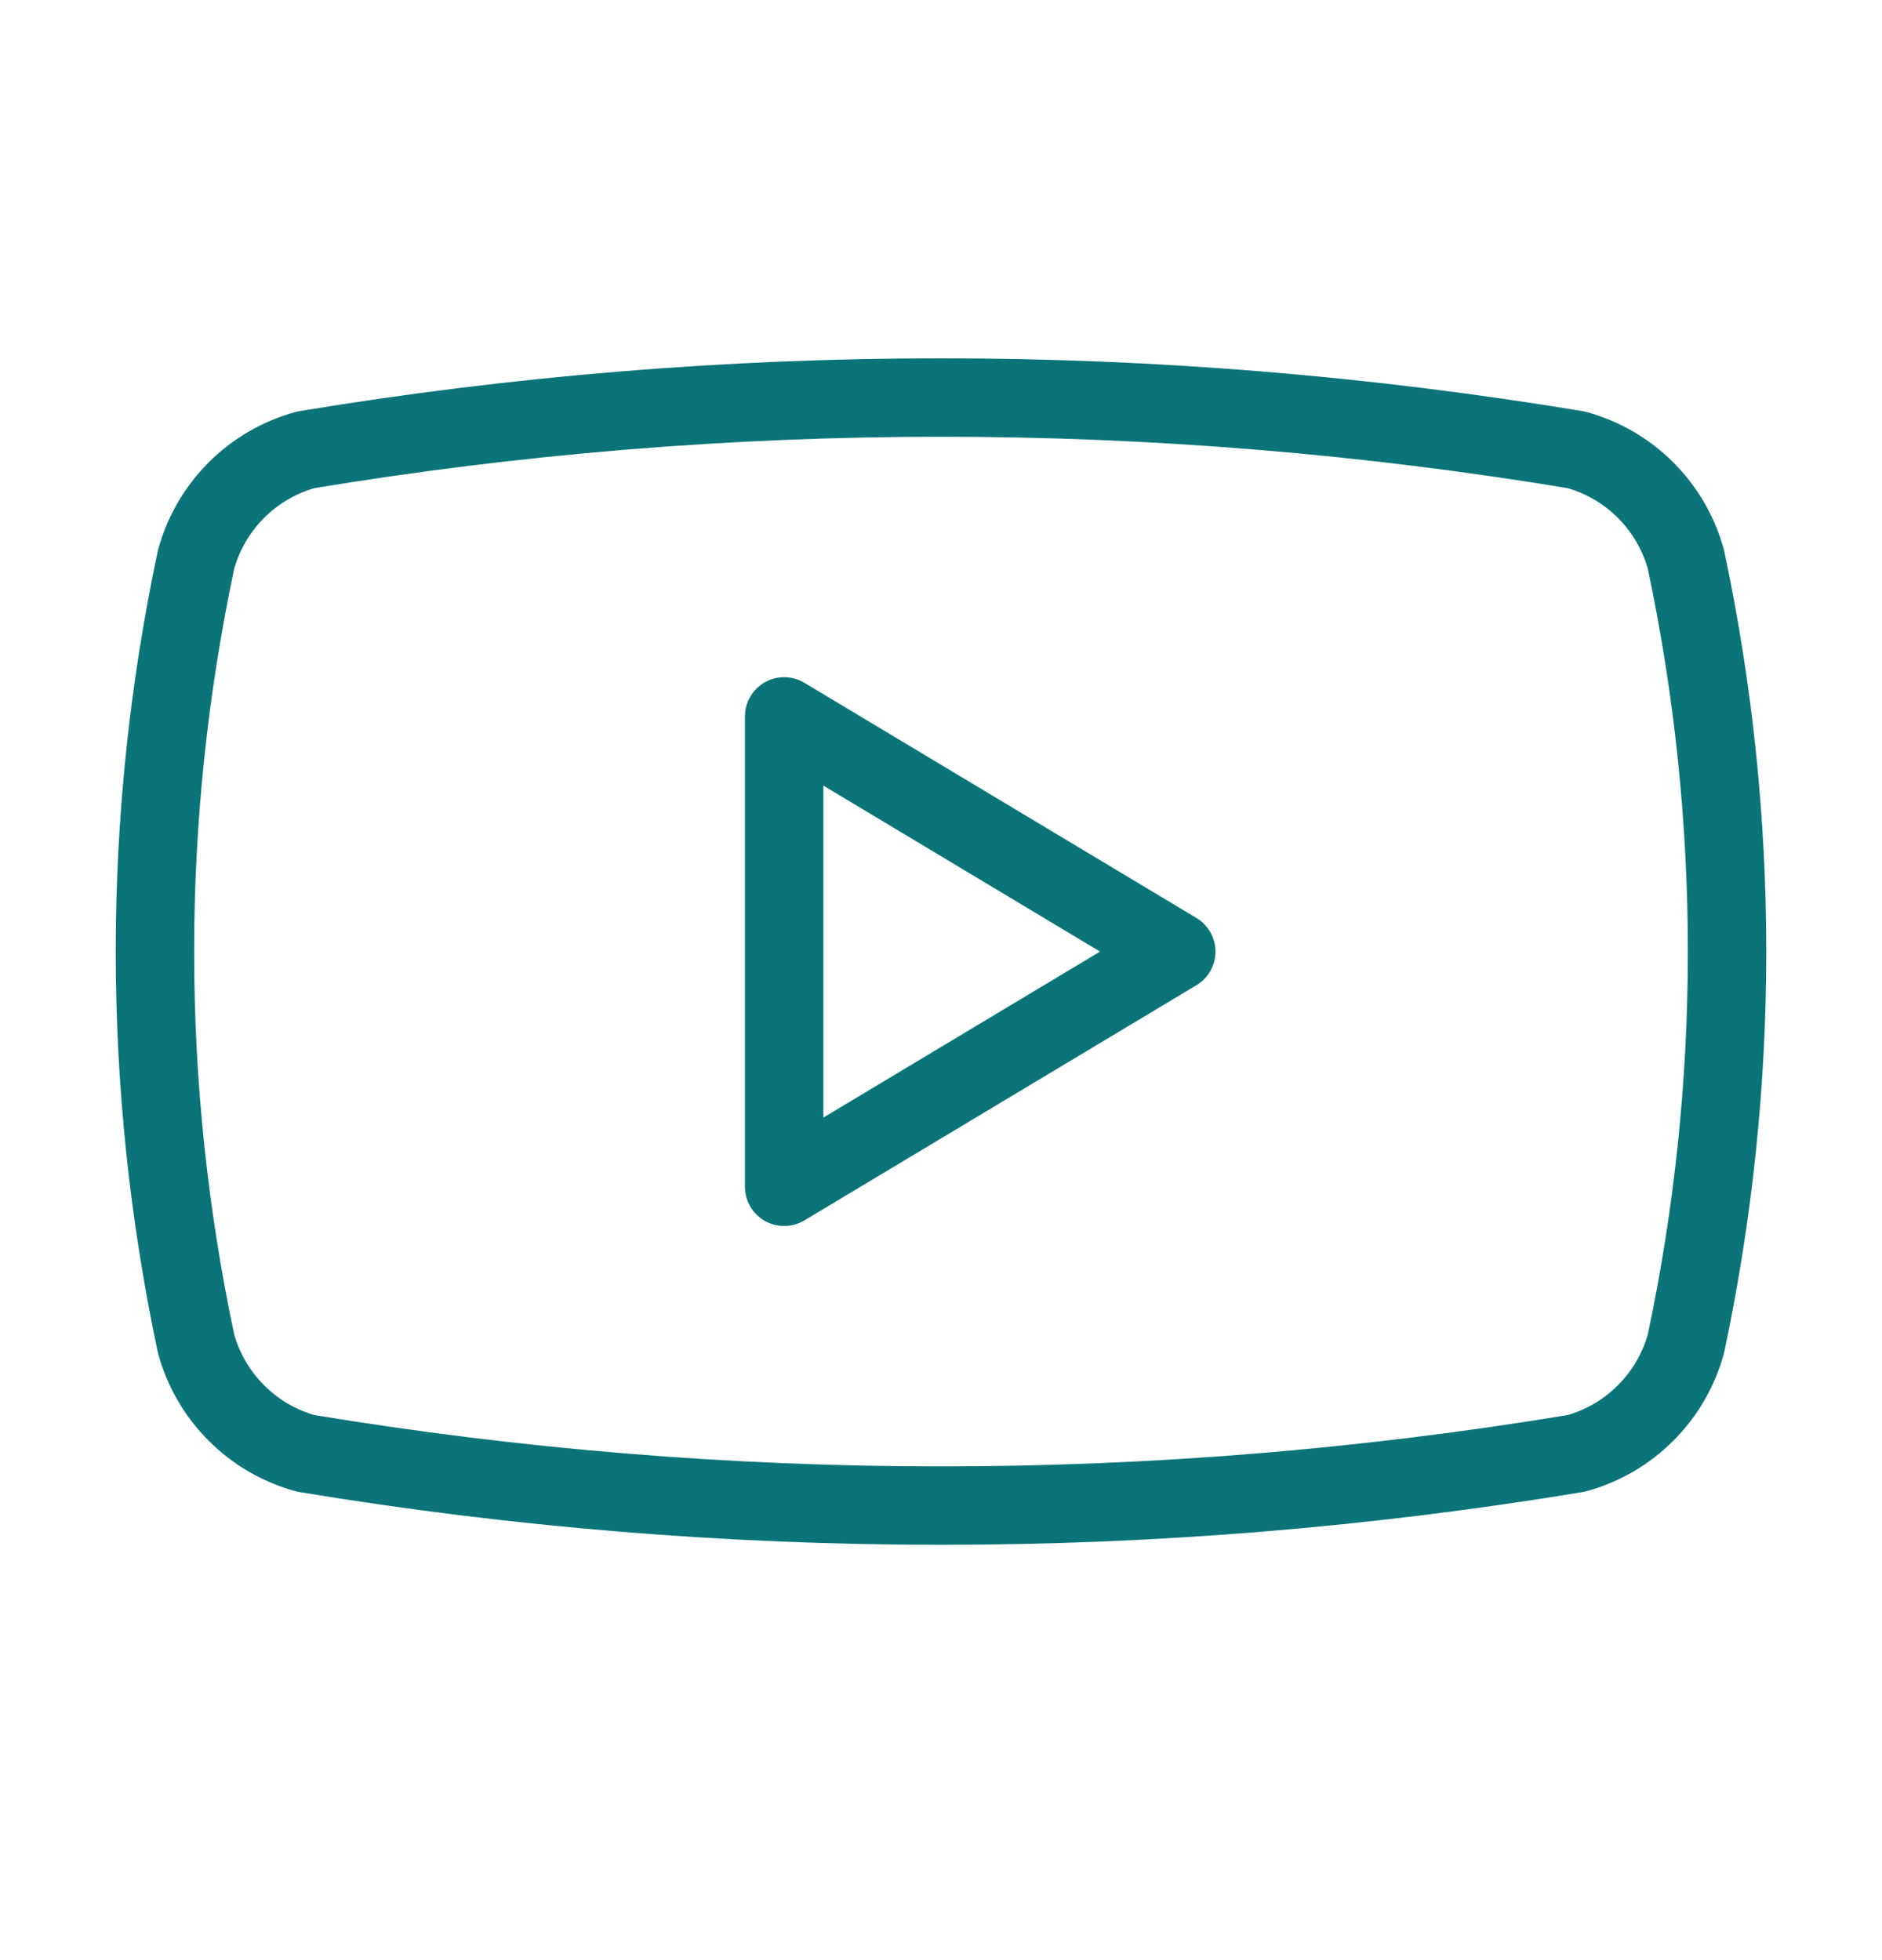<svg width="24" height="25" viewBox="0 0 24 25" fill="none" xmlns="http://www.w3.org/2000/svg">
<path d="M2.5 17.137C1.801 13.84 1.801 10.434 2.5 7.137C2.592 6.802 2.769 6.497 3.015 6.251C3.26 6.006 3.565 5.829 3.9 5.737C9.263 4.848 14.737 4.848 20.1 5.737C20.435 5.829 20.74 6.006 20.985 6.251C21.231 6.497 21.408 6.802 21.5 7.137C22.199 10.434 22.199 13.84 21.5 17.137C21.408 17.471 21.231 17.777 20.985 18.022C20.74 18.268 20.435 18.445 20.1 18.537C14.737 19.425 9.263 19.425 3.9 18.537C3.565 18.445 3.26 18.268 3.015 18.022C2.769 17.777 2.592 17.471 2.5 17.137Z" stroke="#0A7479" stroke-linecap="round" stroke-linejoin="round"/>
<path d="M10 15.137L15 12.137L10 9.137V15.137Z" stroke="#0A7479" stroke-linecap="round" stroke-linejoin="round"/>
</svg>
